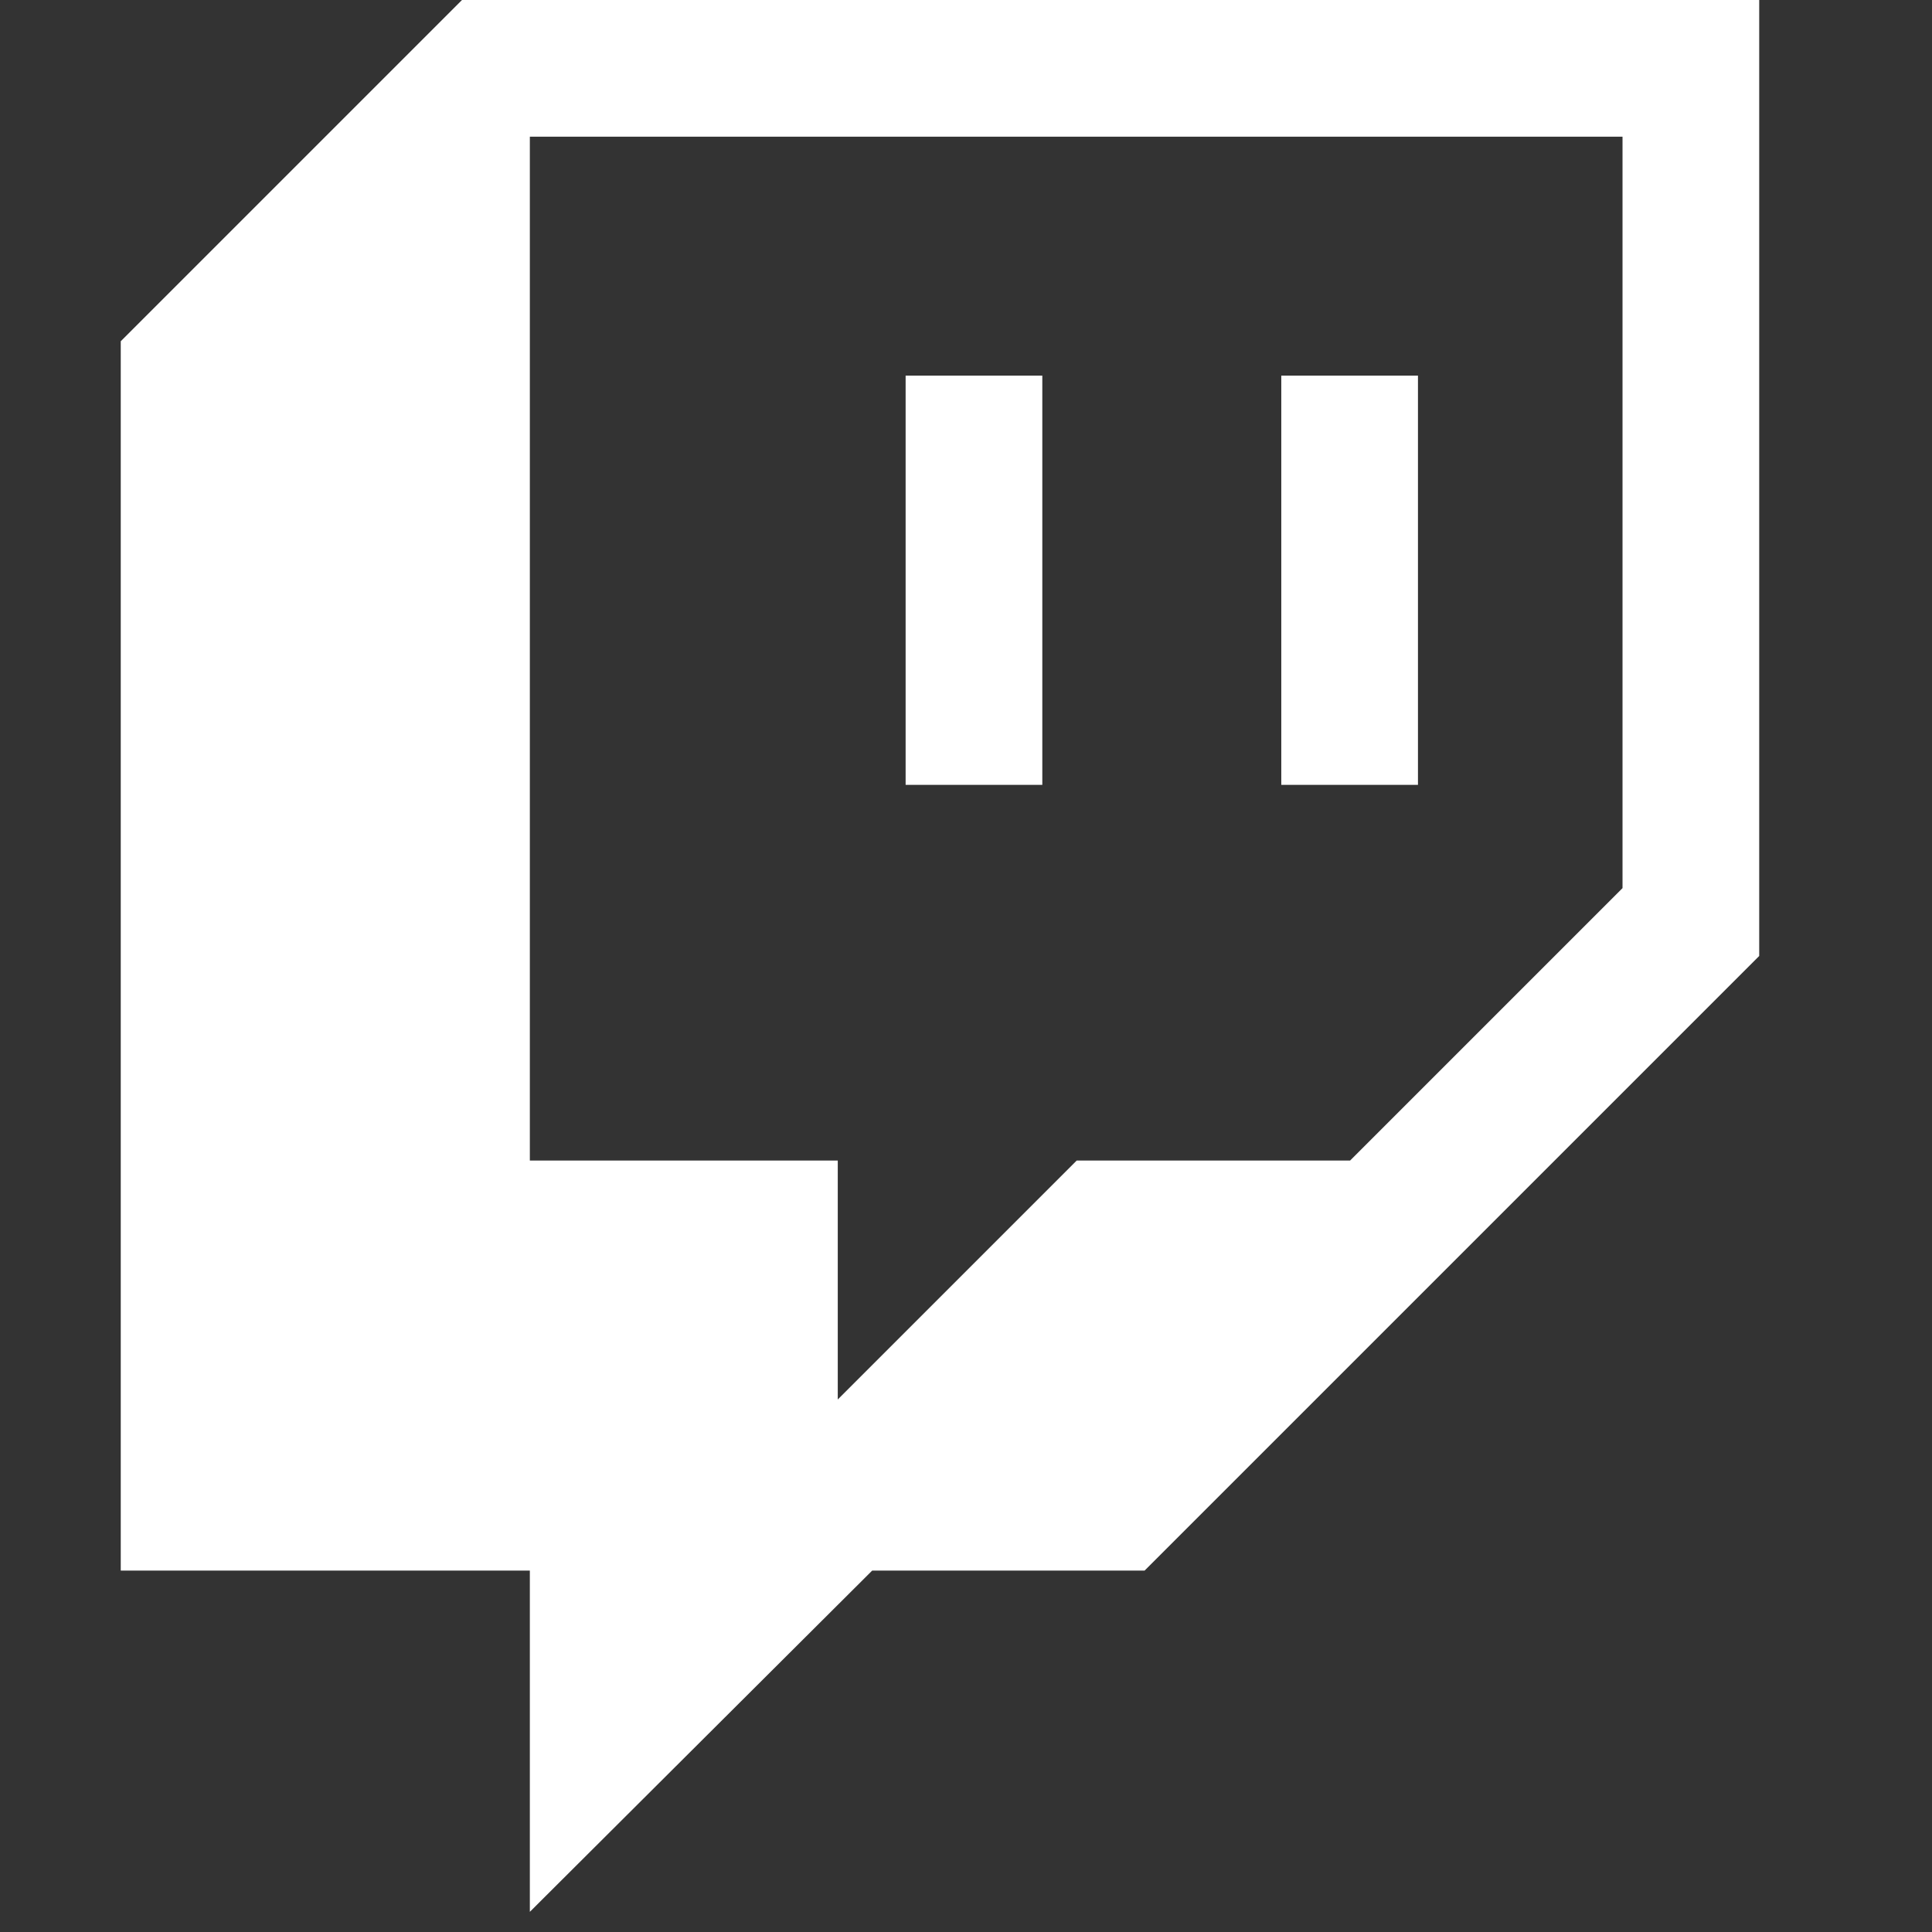 <svg width="16" height="16" viewBox="0 0 16 16" fill="none" xmlns="http://www.w3.org/2000/svg">
<rect x="0" y="0" width="16" height="16" fill="#333333" stroke="none"/>
<path d="M7.5 3.111H8.632V6.5H7.5M10.611 3.111H11.743V6.5H10.611M3.826 0L1 2.826V13.007H4.388V15.833L7.223 13.007H9.479L14.569 7.917V0M13.437 7.355L11.181 9.611H8.917L6.938 11.59V9.611H4.388V1.132H13.437V7.355Z" fill="white"/>
</svg>
